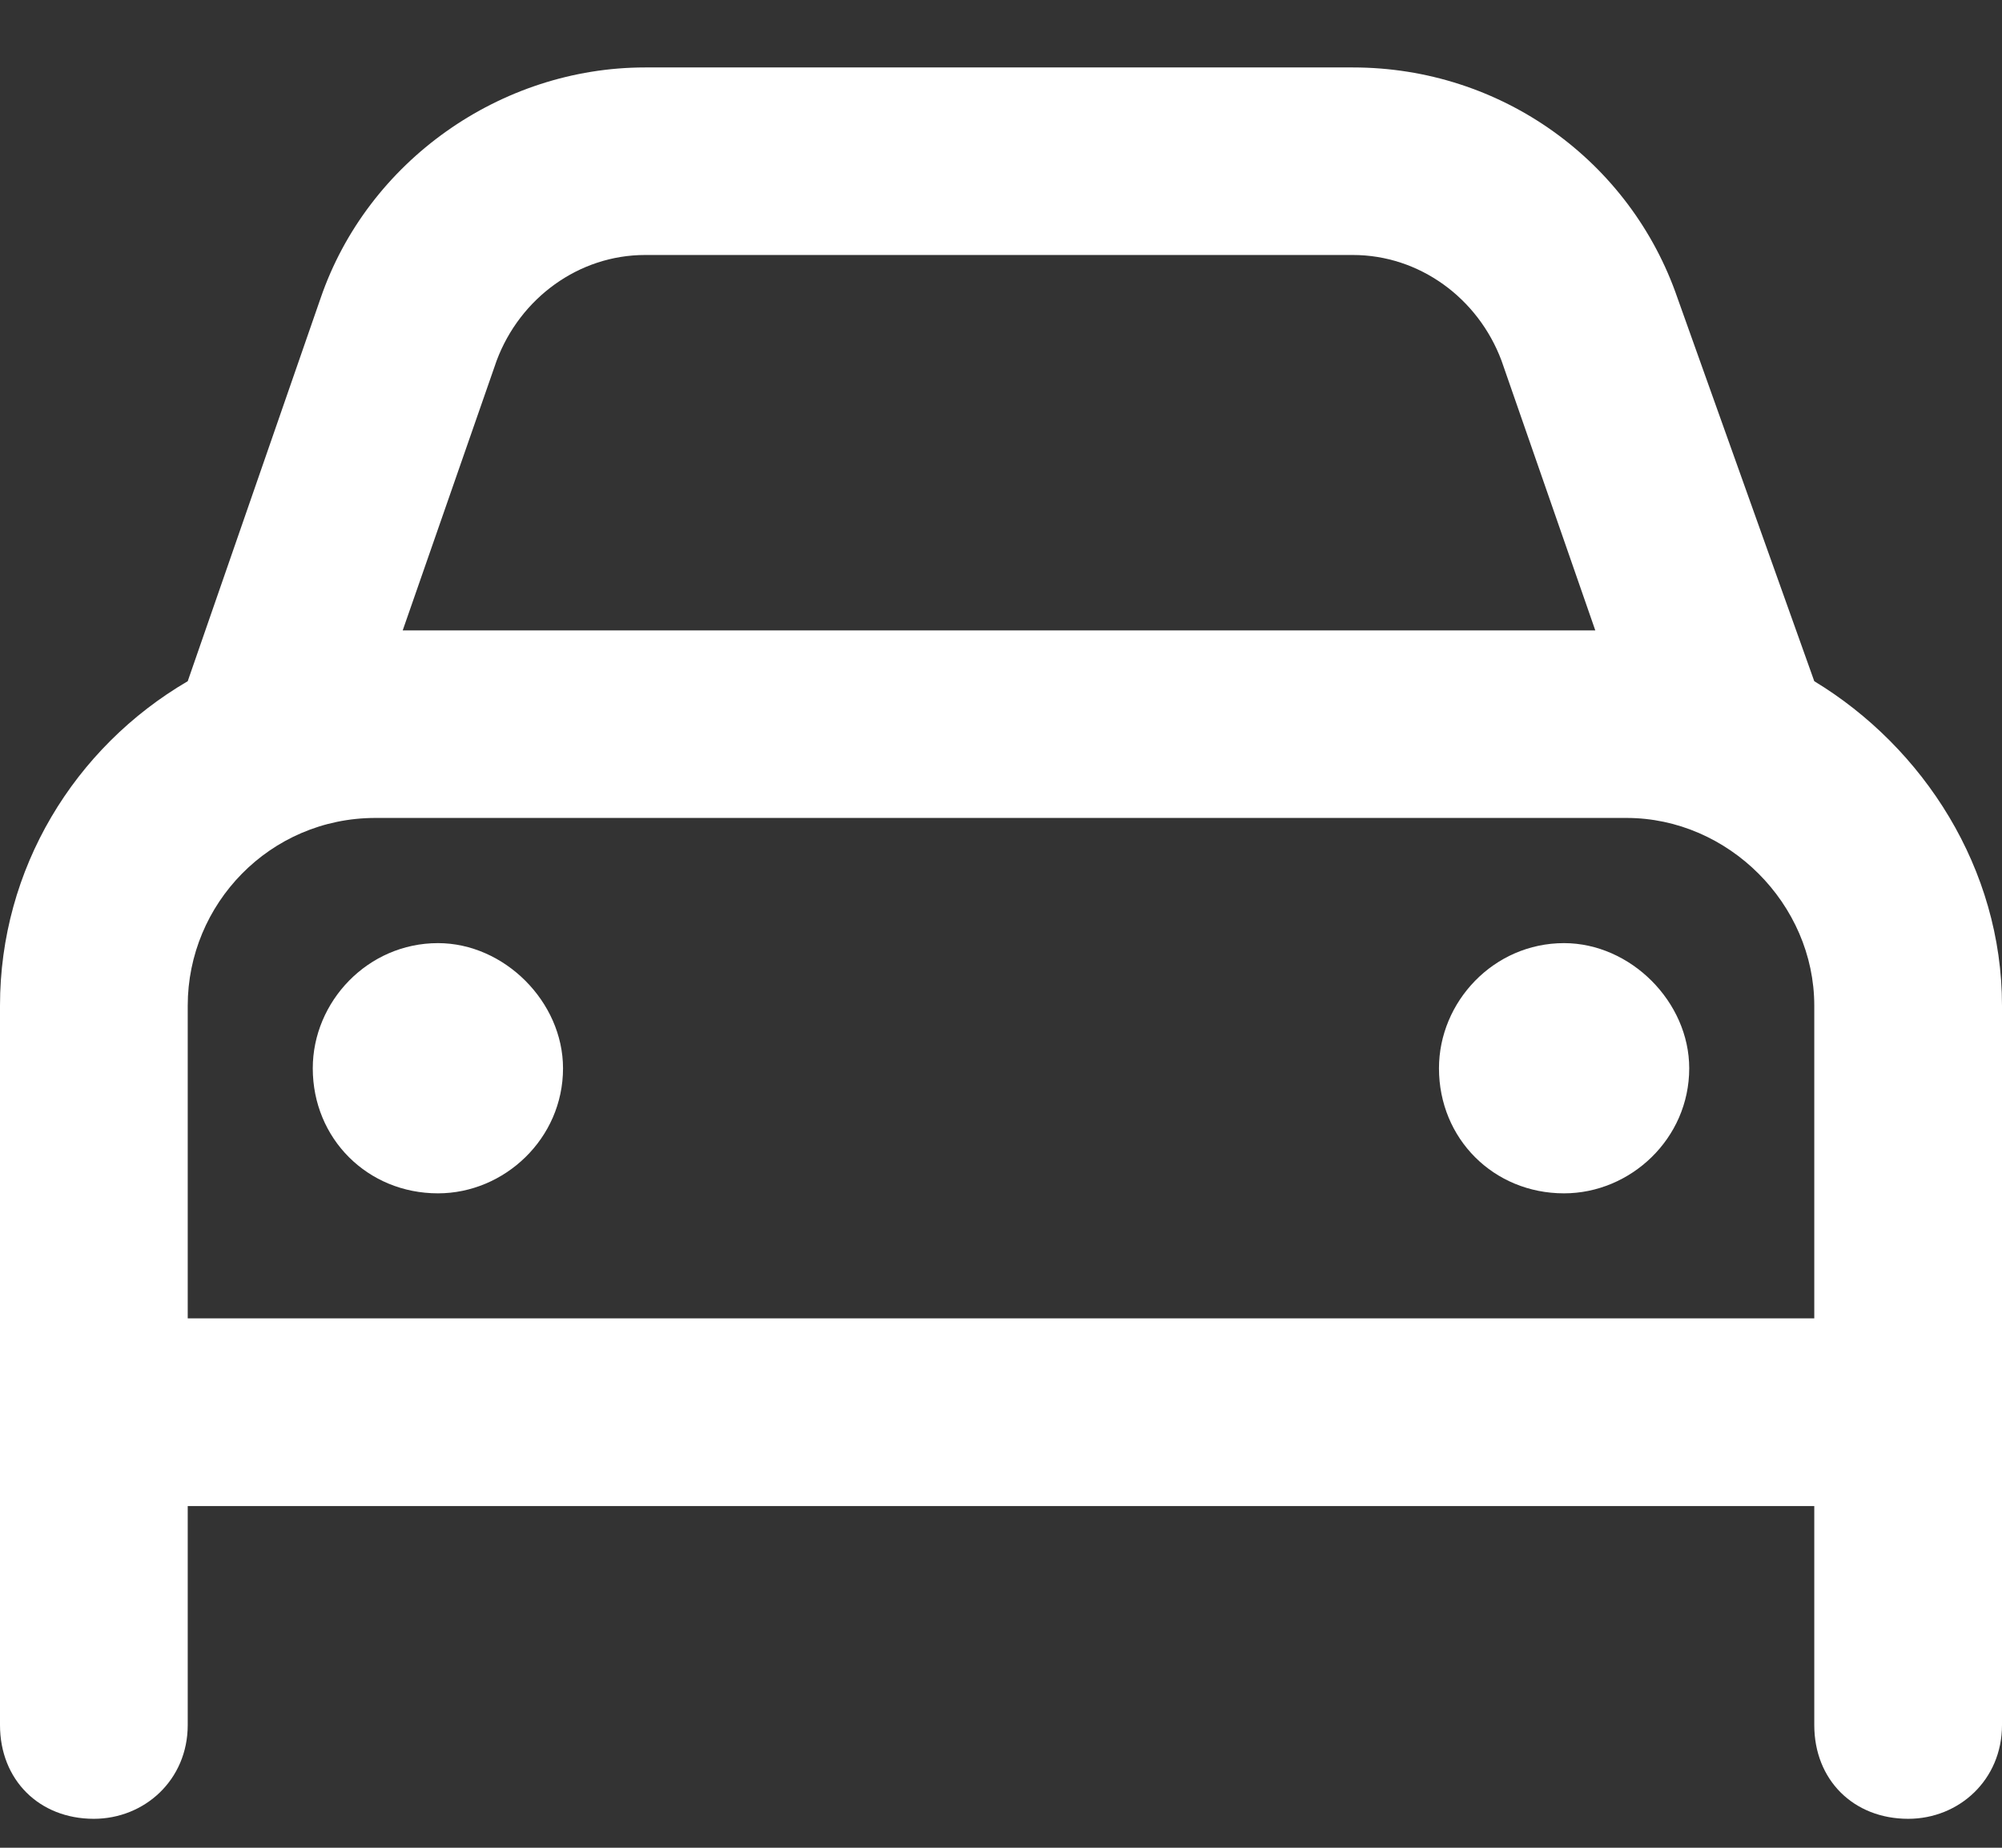 <svg width="13" height="12" viewBox="0 0 13 12" fill="none" xmlns="http://www.w3.org/2000/svg">
<rect x="0" y="0" width="13" height="12" fill="#333333" stroke="none"/>
<path d="M3.225 2.342L2.615 4.094H10.359L9.75 2.342C9.598 1.936 9.217 1.656 8.785 1.656H4.189C3.758 1.656 3.377 1.936 3.225 2.342ZM1.219 4.424L2.082 1.936C2.387 1.047 3.25 0.438 4.189 0.438H8.785C9.75 0.438 10.588 1.047 10.893 1.936L11.781 4.424C12.492 4.855 13 5.643 13 6.531V8.562V9.781V11.203C13 11.559 12.721 11.812 12.391 11.812C12.035 11.812 11.781 11.559 11.781 11.203V9.781H1.219V11.203C1.219 11.559 0.939 11.812 0.609 11.812C0.254 11.812 0 11.559 0 11.203V9.781V8.562V6.531C0 5.643 0.482 4.855 1.219 4.424ZM10.562 5.312H2.438C1.752 5.312 1.219 5.871 1.219 6.531V8.562H11.781V6.531C11.781 5.871 11.223 5.312 10.562 5.312ZM2.844 6.125C3.275 6.125 3.656 6.506 3.656 6.938C3.656 7.395 3.275 7.75 2.844 7.75C2.387 7.75 2.031 7.395 2.031 6.938C2.031 6.506 2.387 6.125 2.844 6.125ZM9.344 6.938C9.344 6.506 9.699 6.125 10.156 6.125C10.588 6.125 10.969 6.506 10.969 6.938C10.969 7.395 10.588 7.75 10.156 7.75C9.699 7.75 9.344 7.395 9.344 6.938Z" fill="white"/>
</svg>
